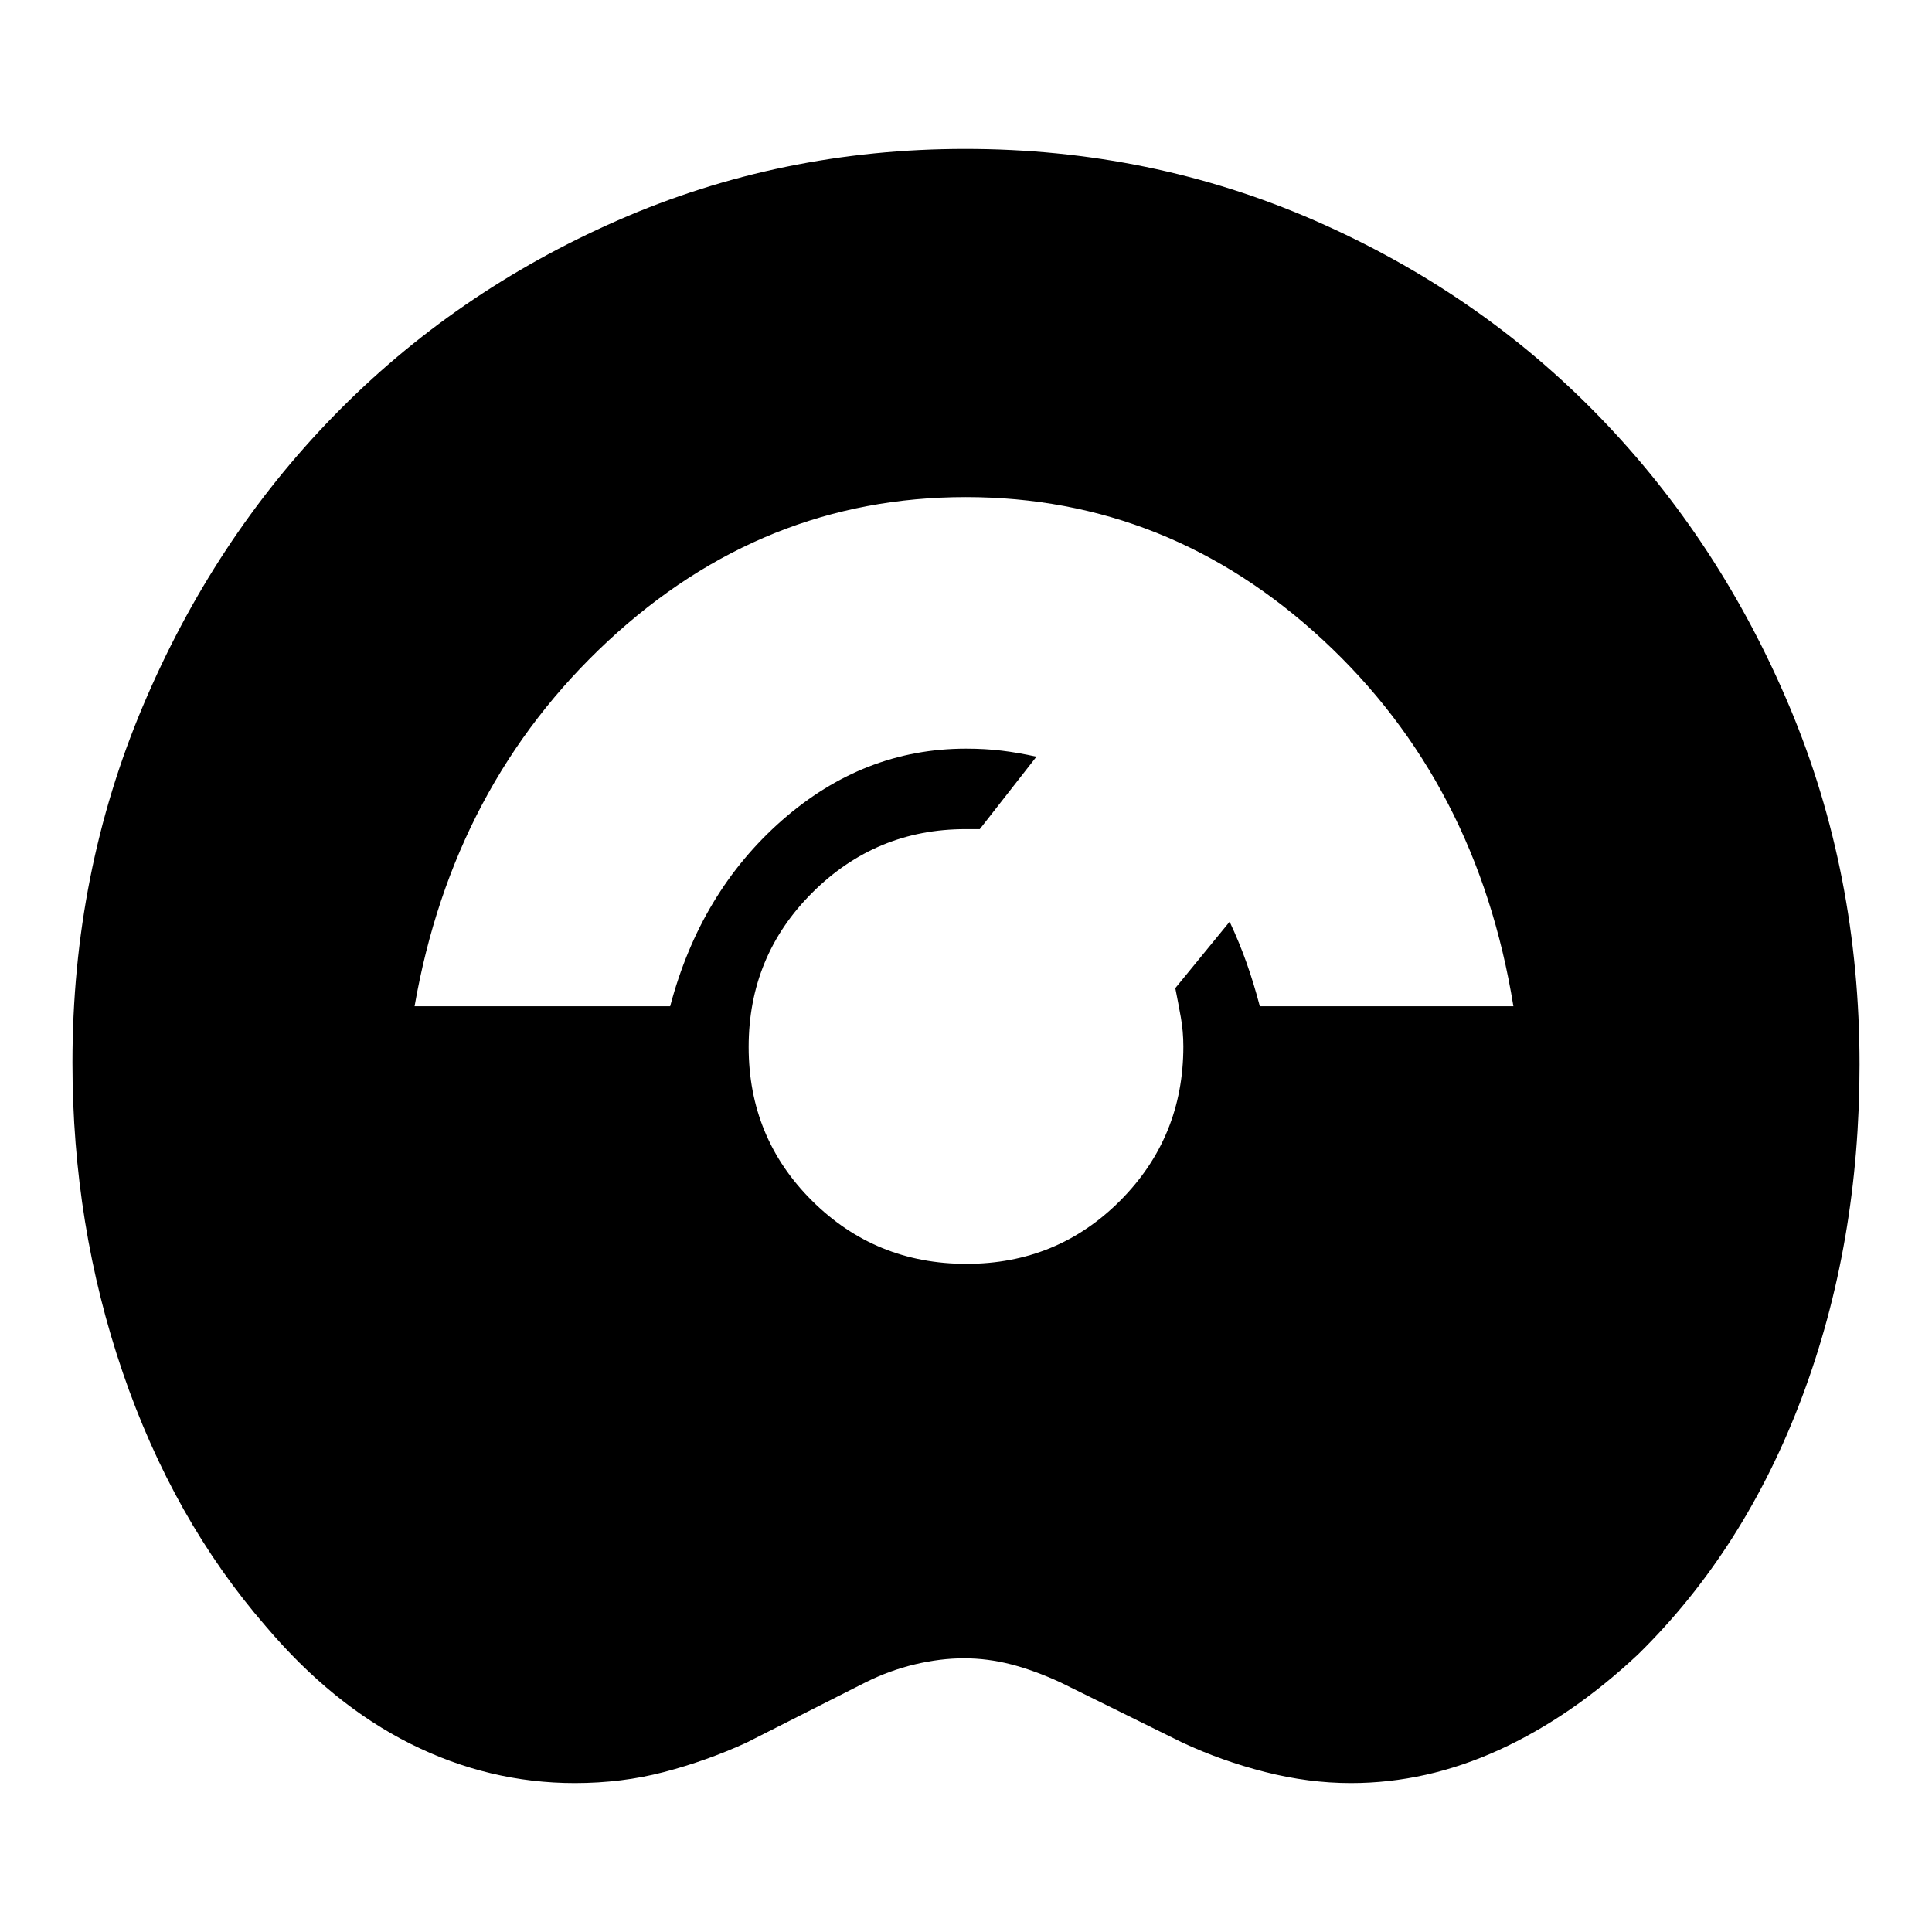 <svg xmlns="http://www.w3.org/2000/svg" height="24" viewBox="0 -960 960 960" width="24"><path d="M285.62-74Q243-74 204-93.5 165-113 132-152q-46-53-71-126T36-432q0-94.26 35-177.13Q106-692 166-753.5t140.96-97Q387.93-886 479.64-886q92.24 0 173.72 35.61 81.47 35.62 141.43 97.53 59.96 61.91 94.58 144.38Q924-526 924-431q0 89-28.5 165T814-138q-33 31-69.07 47.5Q708.86-74 671.24-74q-20.92 0-42.58-5.5Q607-85 587.27-94.24L527-124q-13-6-24.64-9-11.65-3-23.36-3-11.71 0-24.36 3-12.64 3-24.64 9l-59.25 30Q351-85 330-79.5T285.62-74Zm194.59-258q45.15 0 76.47-31.47T588-440q0-7.5-1.25-14.5T584-469l27-33q4.8 10.24 8.4 20.4 3.6 10.16 6.6 21.6h126q-18-111-94.63-182-76.62-71-177.5-71-100.87 0-177.8 71.57Q225.15-569.86 206-460h127q15-56.75 55.58-92.38Q429.16-588 480-588q9.55 0 17.78 1 8.22 1 17.22 3l-28.15 36H479.71q-44.41 0-76.06 31.53Q372-484.94 372-439.79q0 45.15 31.53 76.47T480.21-332Z"/></svg>